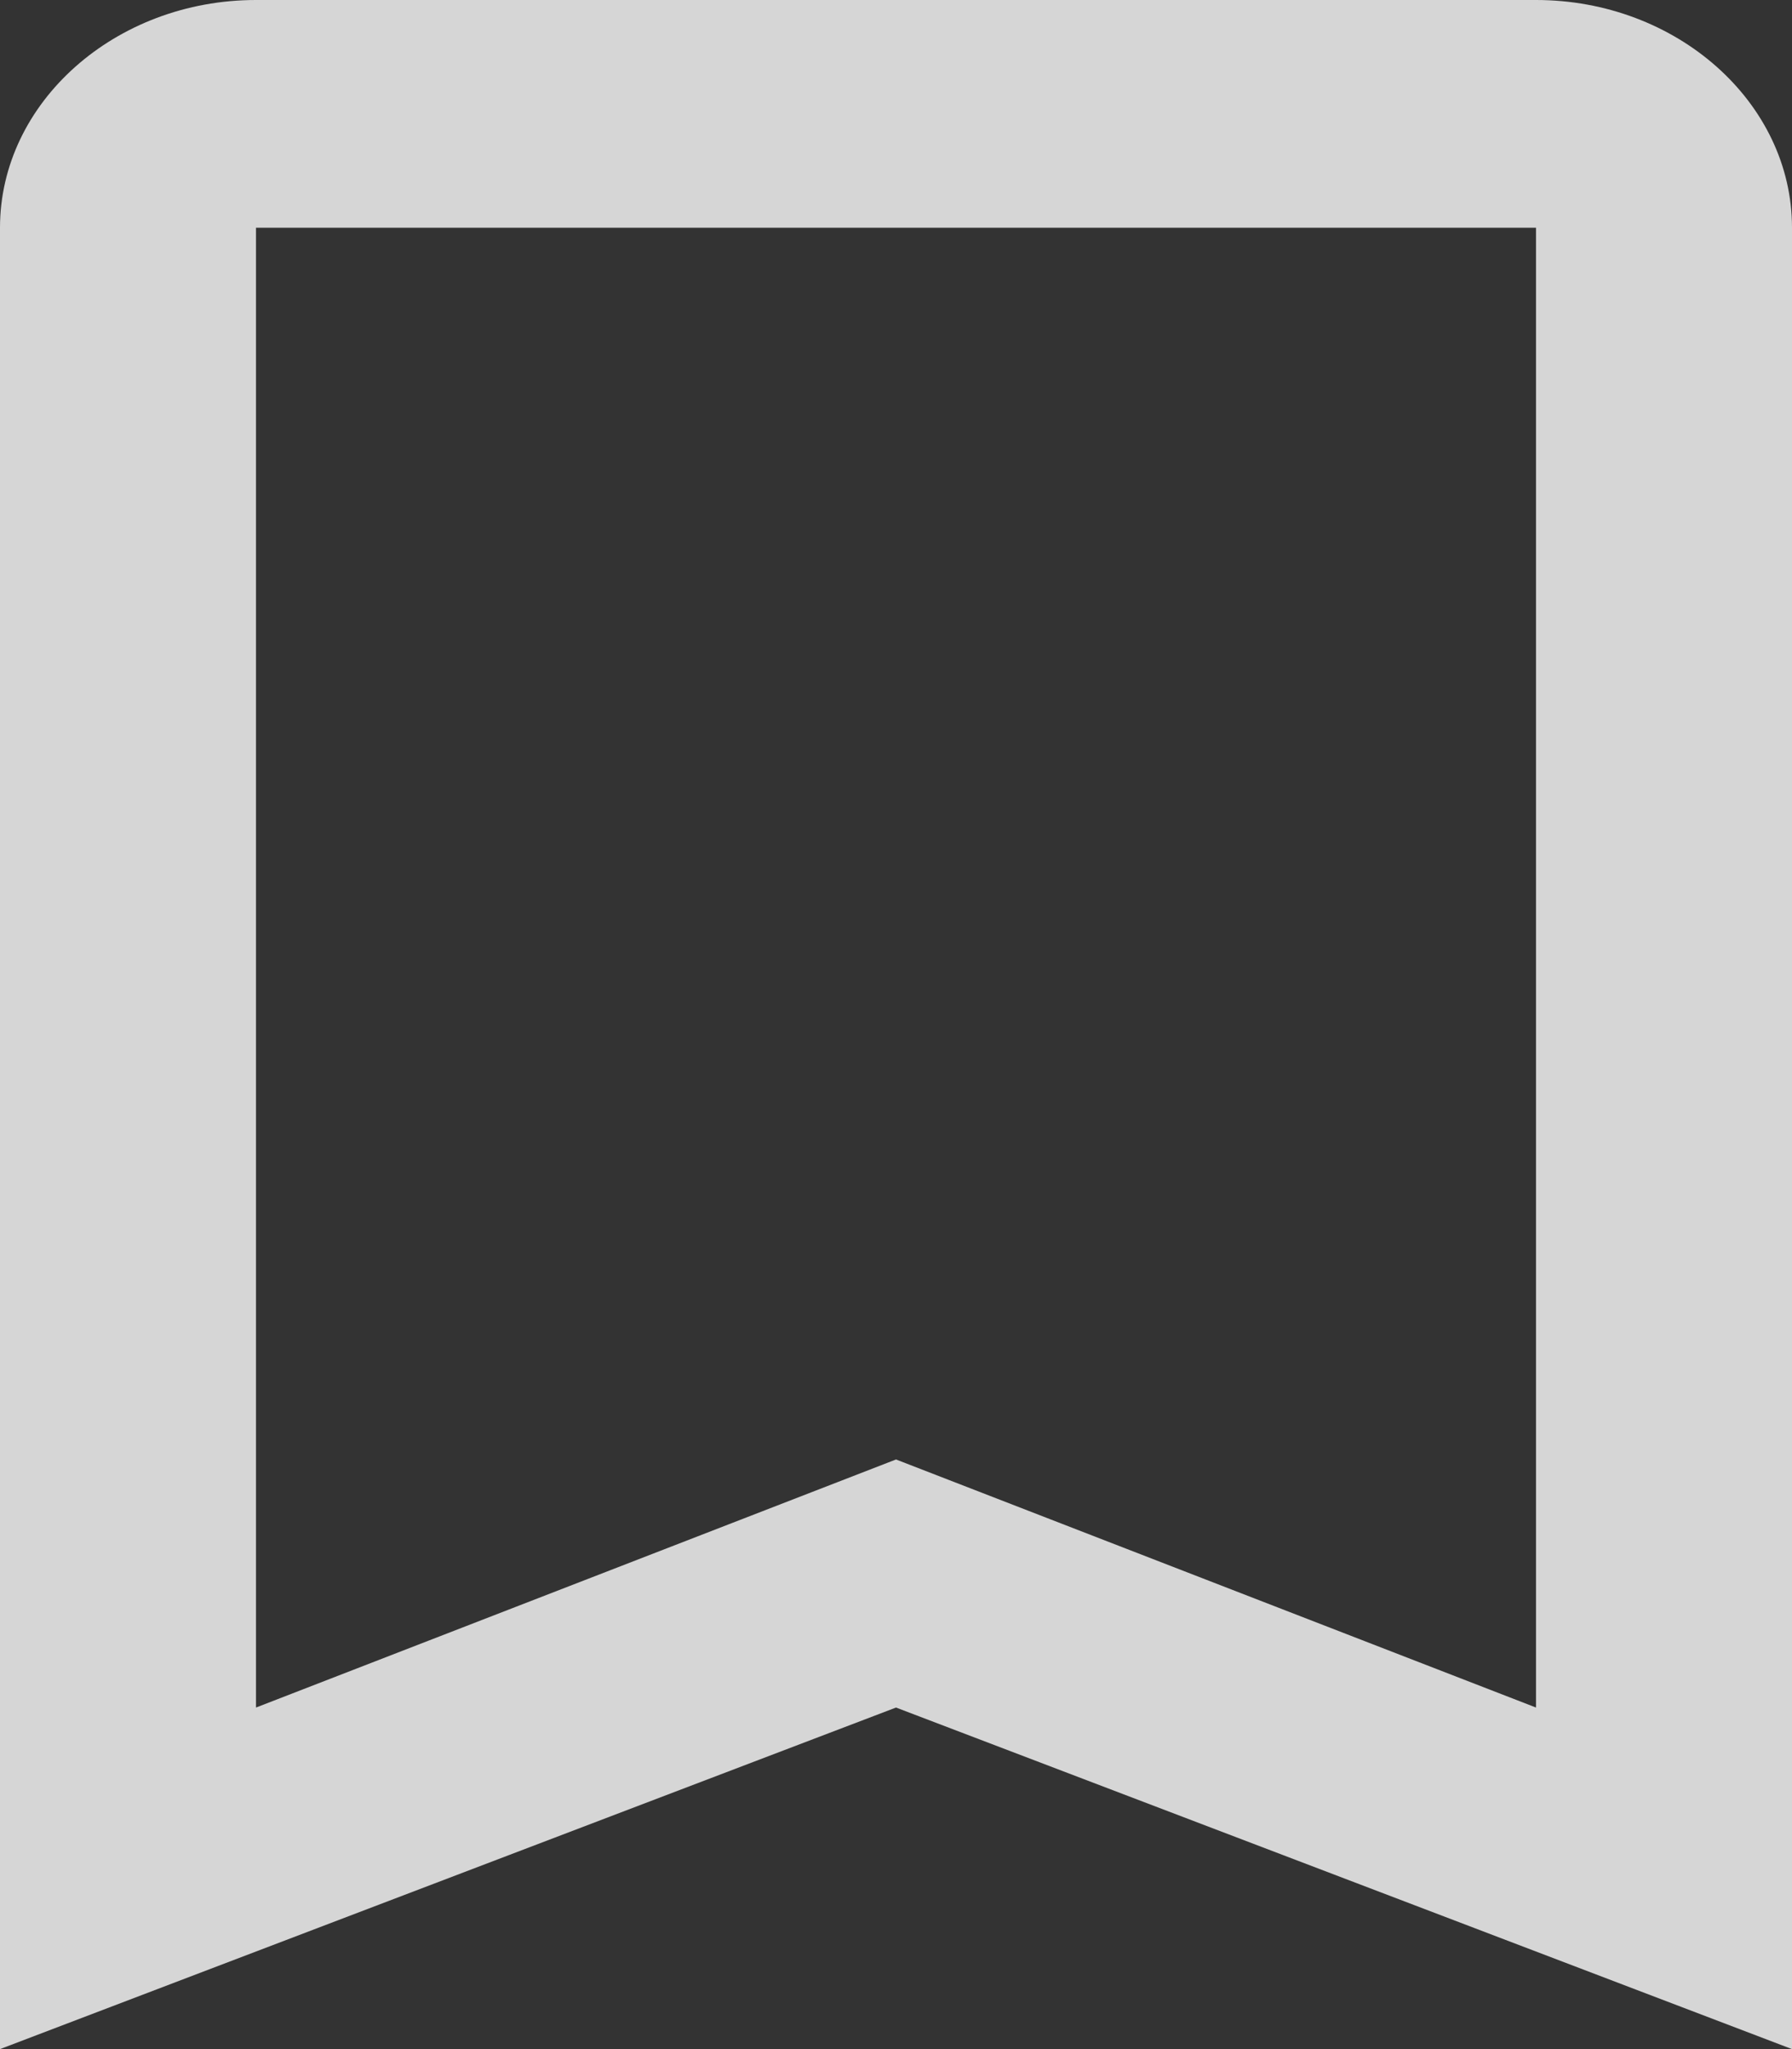 <svg width="14" height="16" viewBox="0 0 14 16" fill="none" xmlns="http://www.w3.org/2000/svg">
<rect x="0" y="0" width="14" height="16" fill="#333333" stroke="none"/>
<path d="M12 0H2C0.9 0 0 0.8 0 1.778V16L7 13.333L14 16V1.778C14 0.8 13.1 0 12 0ZM12 13.333L7 11.396L2 13.333V1.778H12V13.333Z" fill="white" fill-opacity="0.8"/>
</svg>
